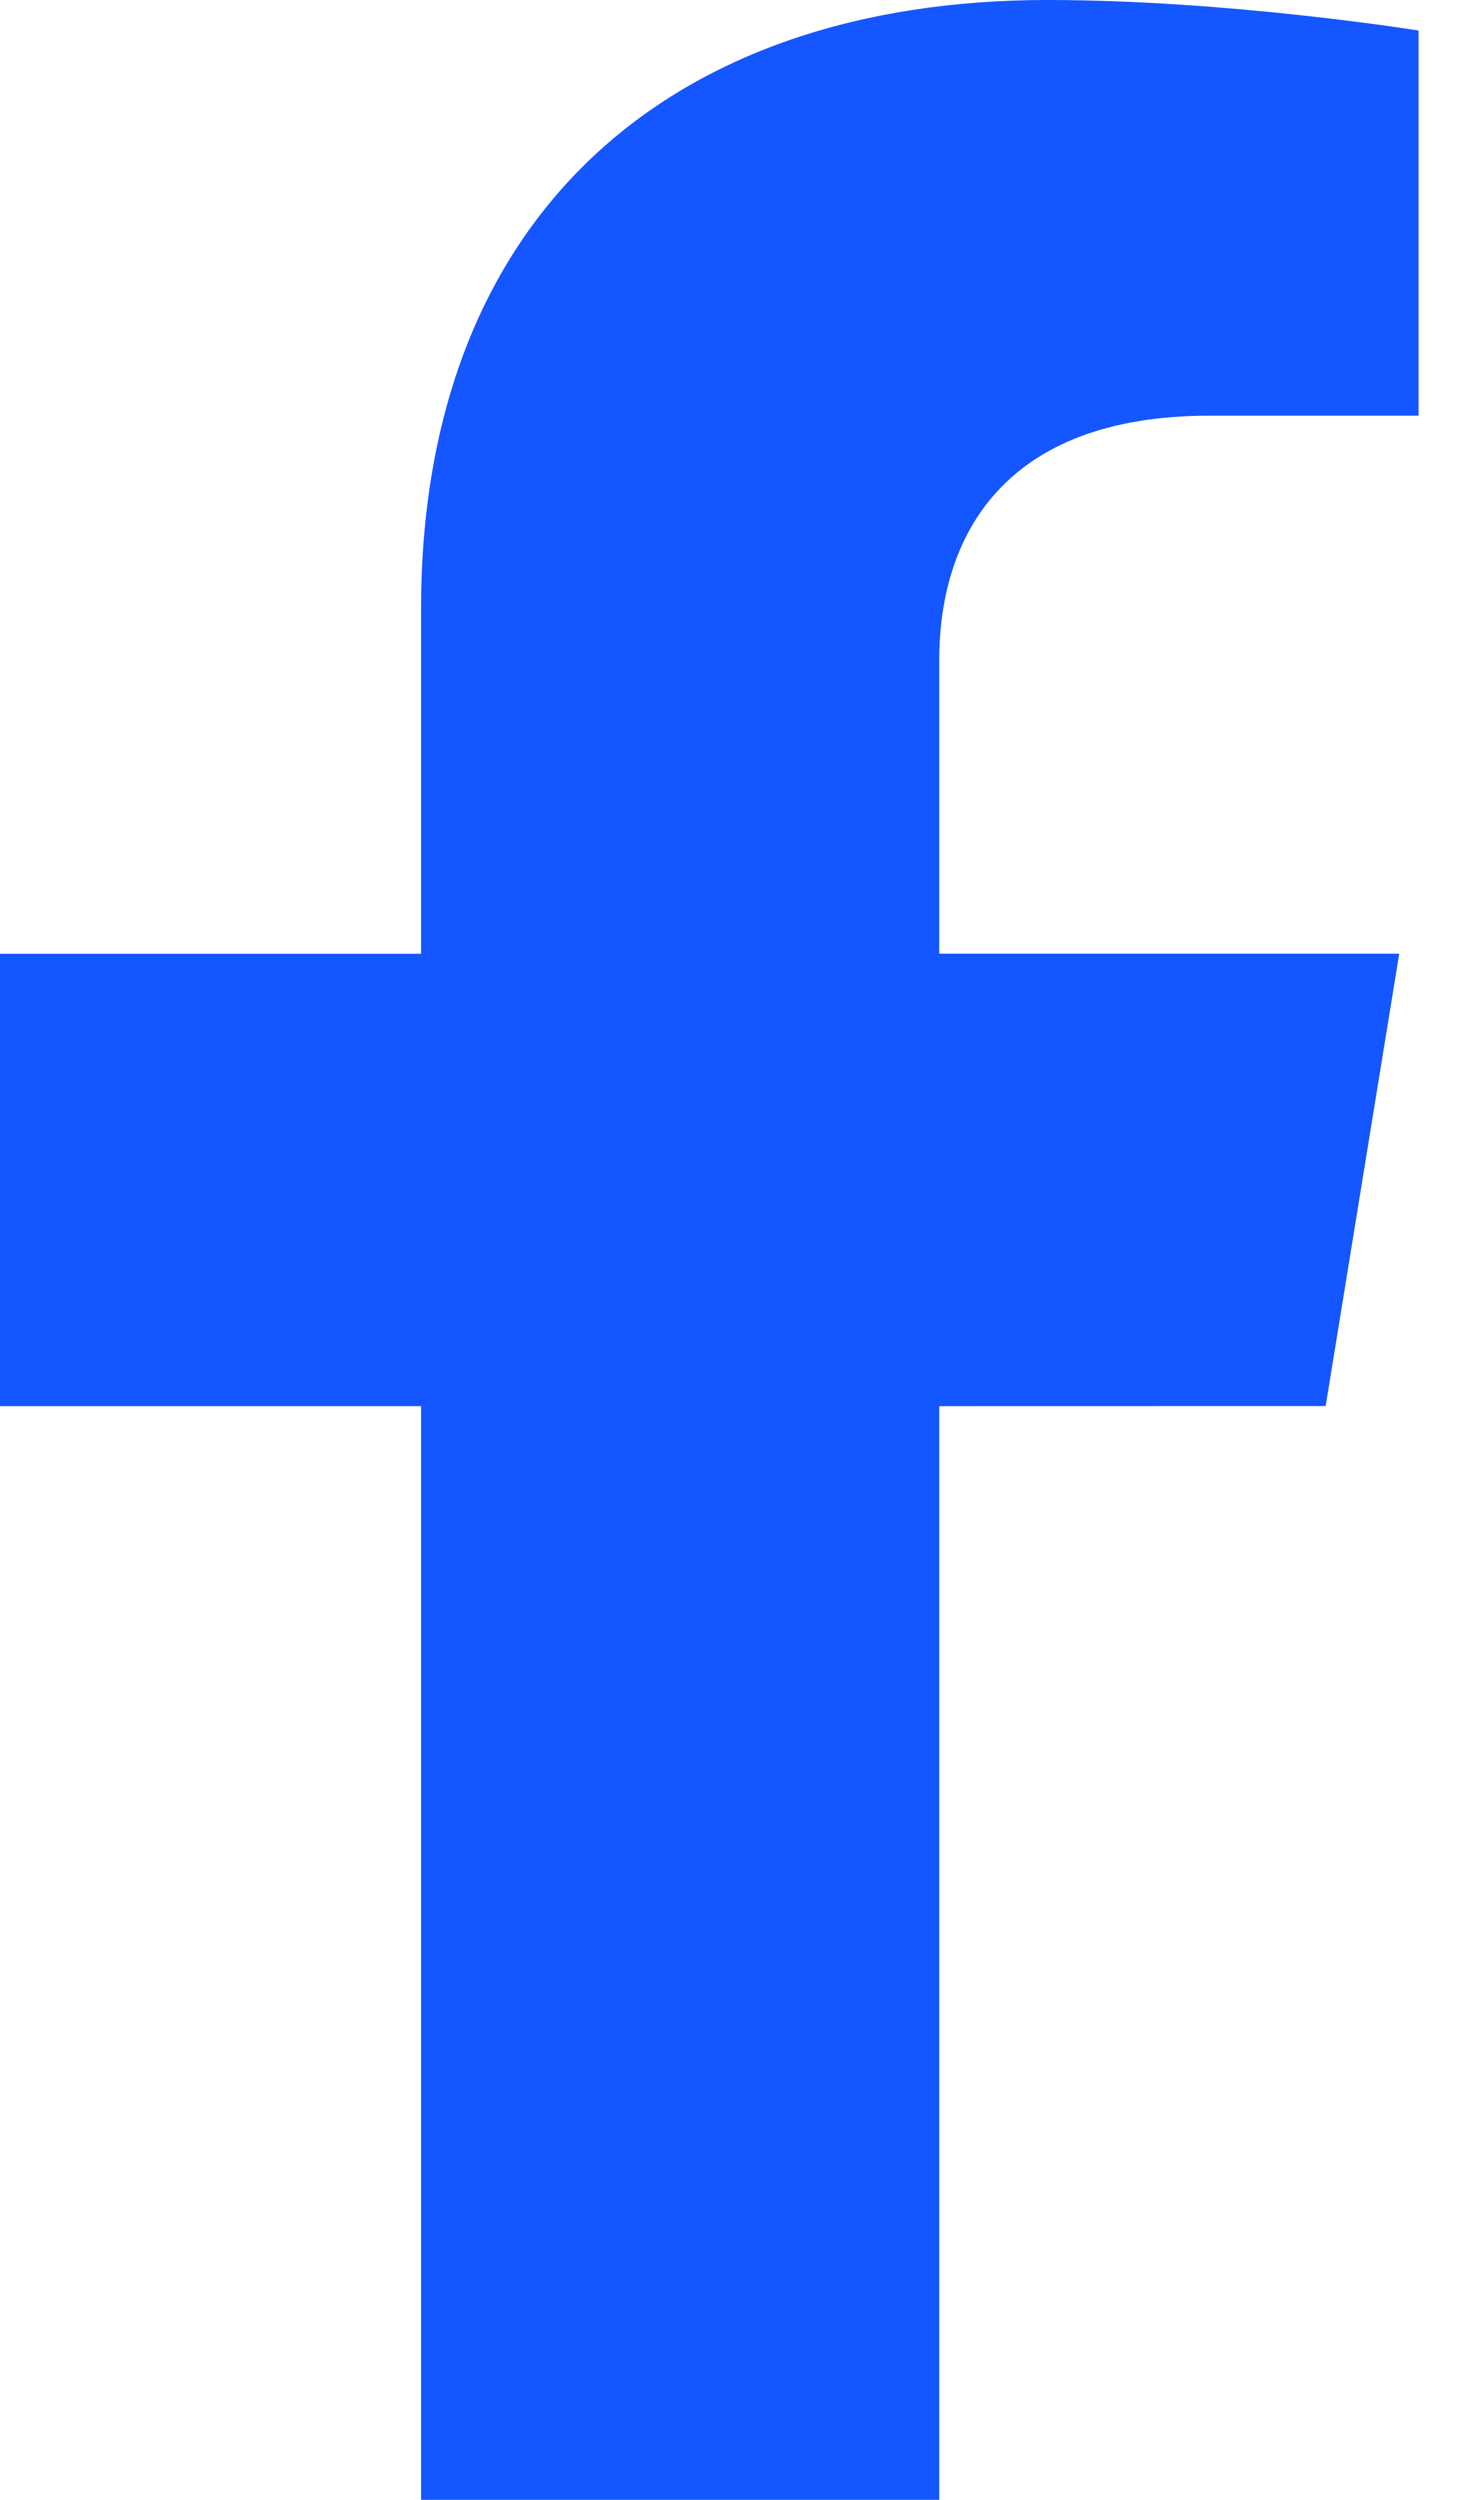 <svg width="35" height="60" viewBox="0 0 35 60" fill="none" xmlns="http://www.w3.org/2000/svg">
<path d="M31.823 33.748L33.589 22.89H22.547V15.844C22.547 12.874 24.089 9.977 29.035 9.977H34.054V0.733C34.054 0.733 29.5 0 25.144 0C16.051 0 10.108 5.201 10.108 14.616V22.892H0V33.75H10.108V60H22.547V33.75L31.823 33.748Z" fill="#1456FF"/>
</svg>
